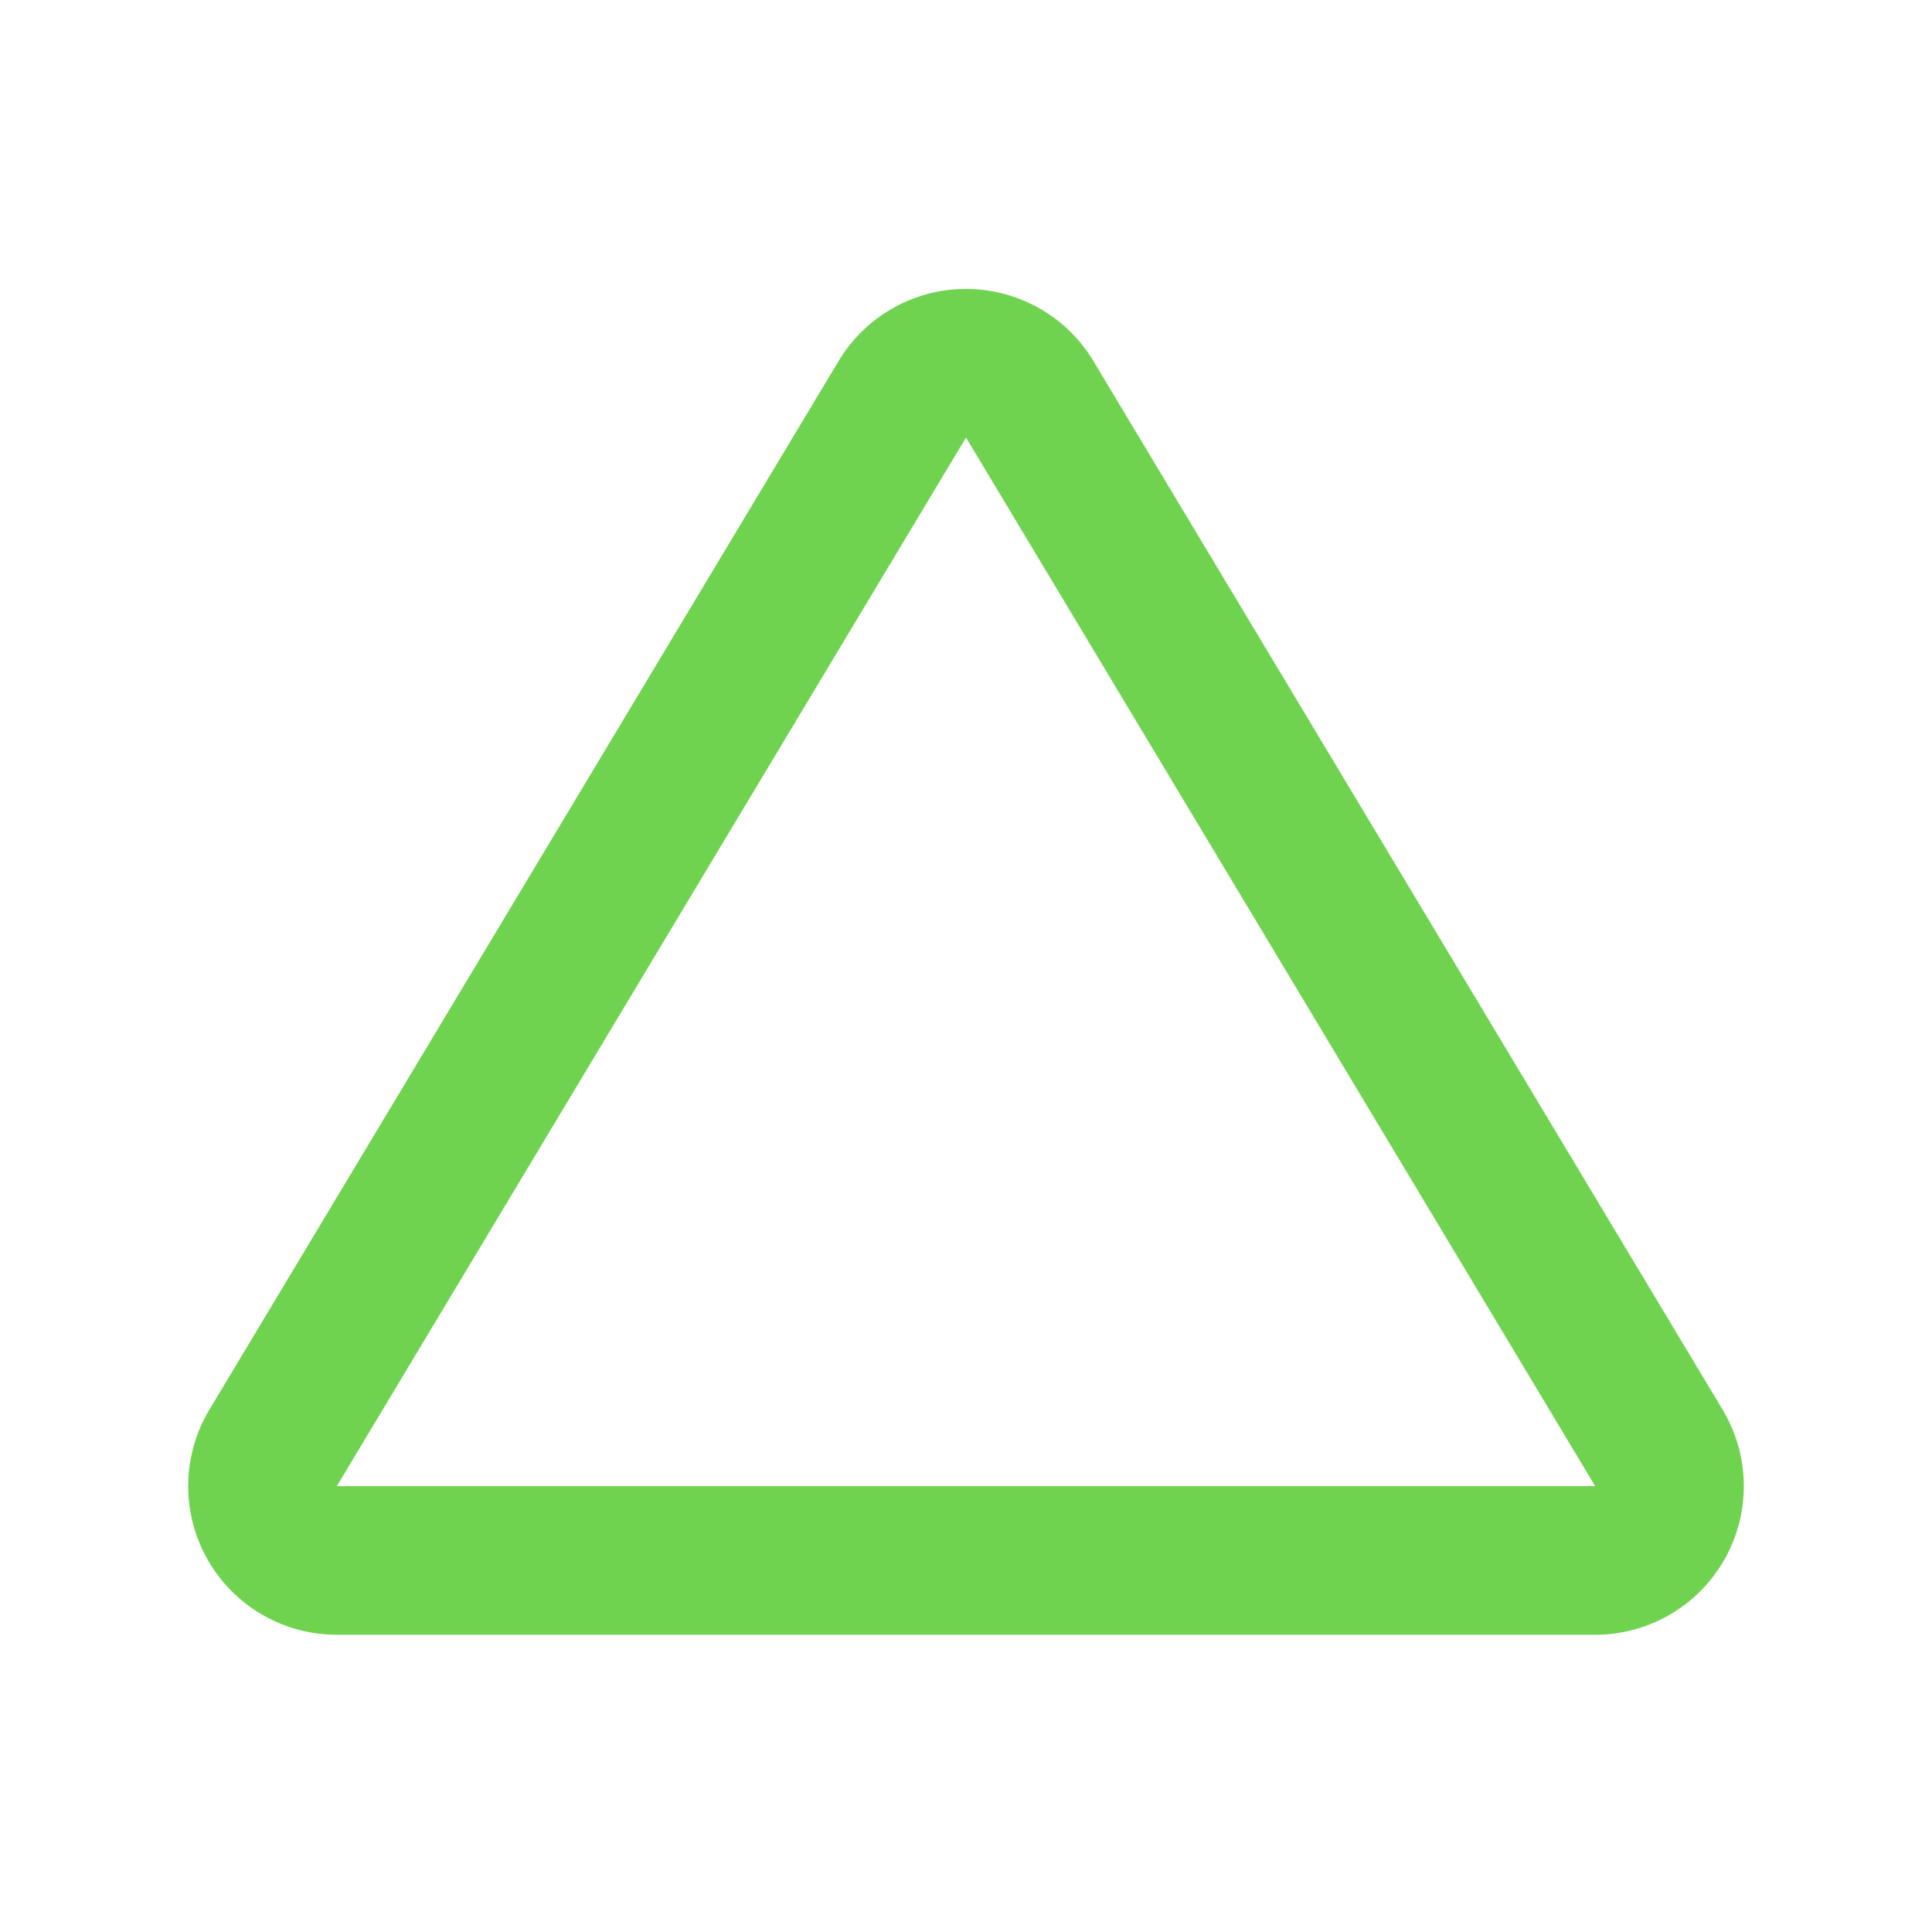<svg xmlns="http://www.w3.org/2000/svg" width="26" height="26" viewBox="0 0 26 26"><path fill="none" stroke="#6FD350" stroke-width="2" d="M13.857 5.373a1 1 0 0 0-1.714 0L3.675 19.486A1 1 0 0 0 4.532 21h16.936a1 1 0 0 0 .857-1.514L13.857 5.373z"/></svg>